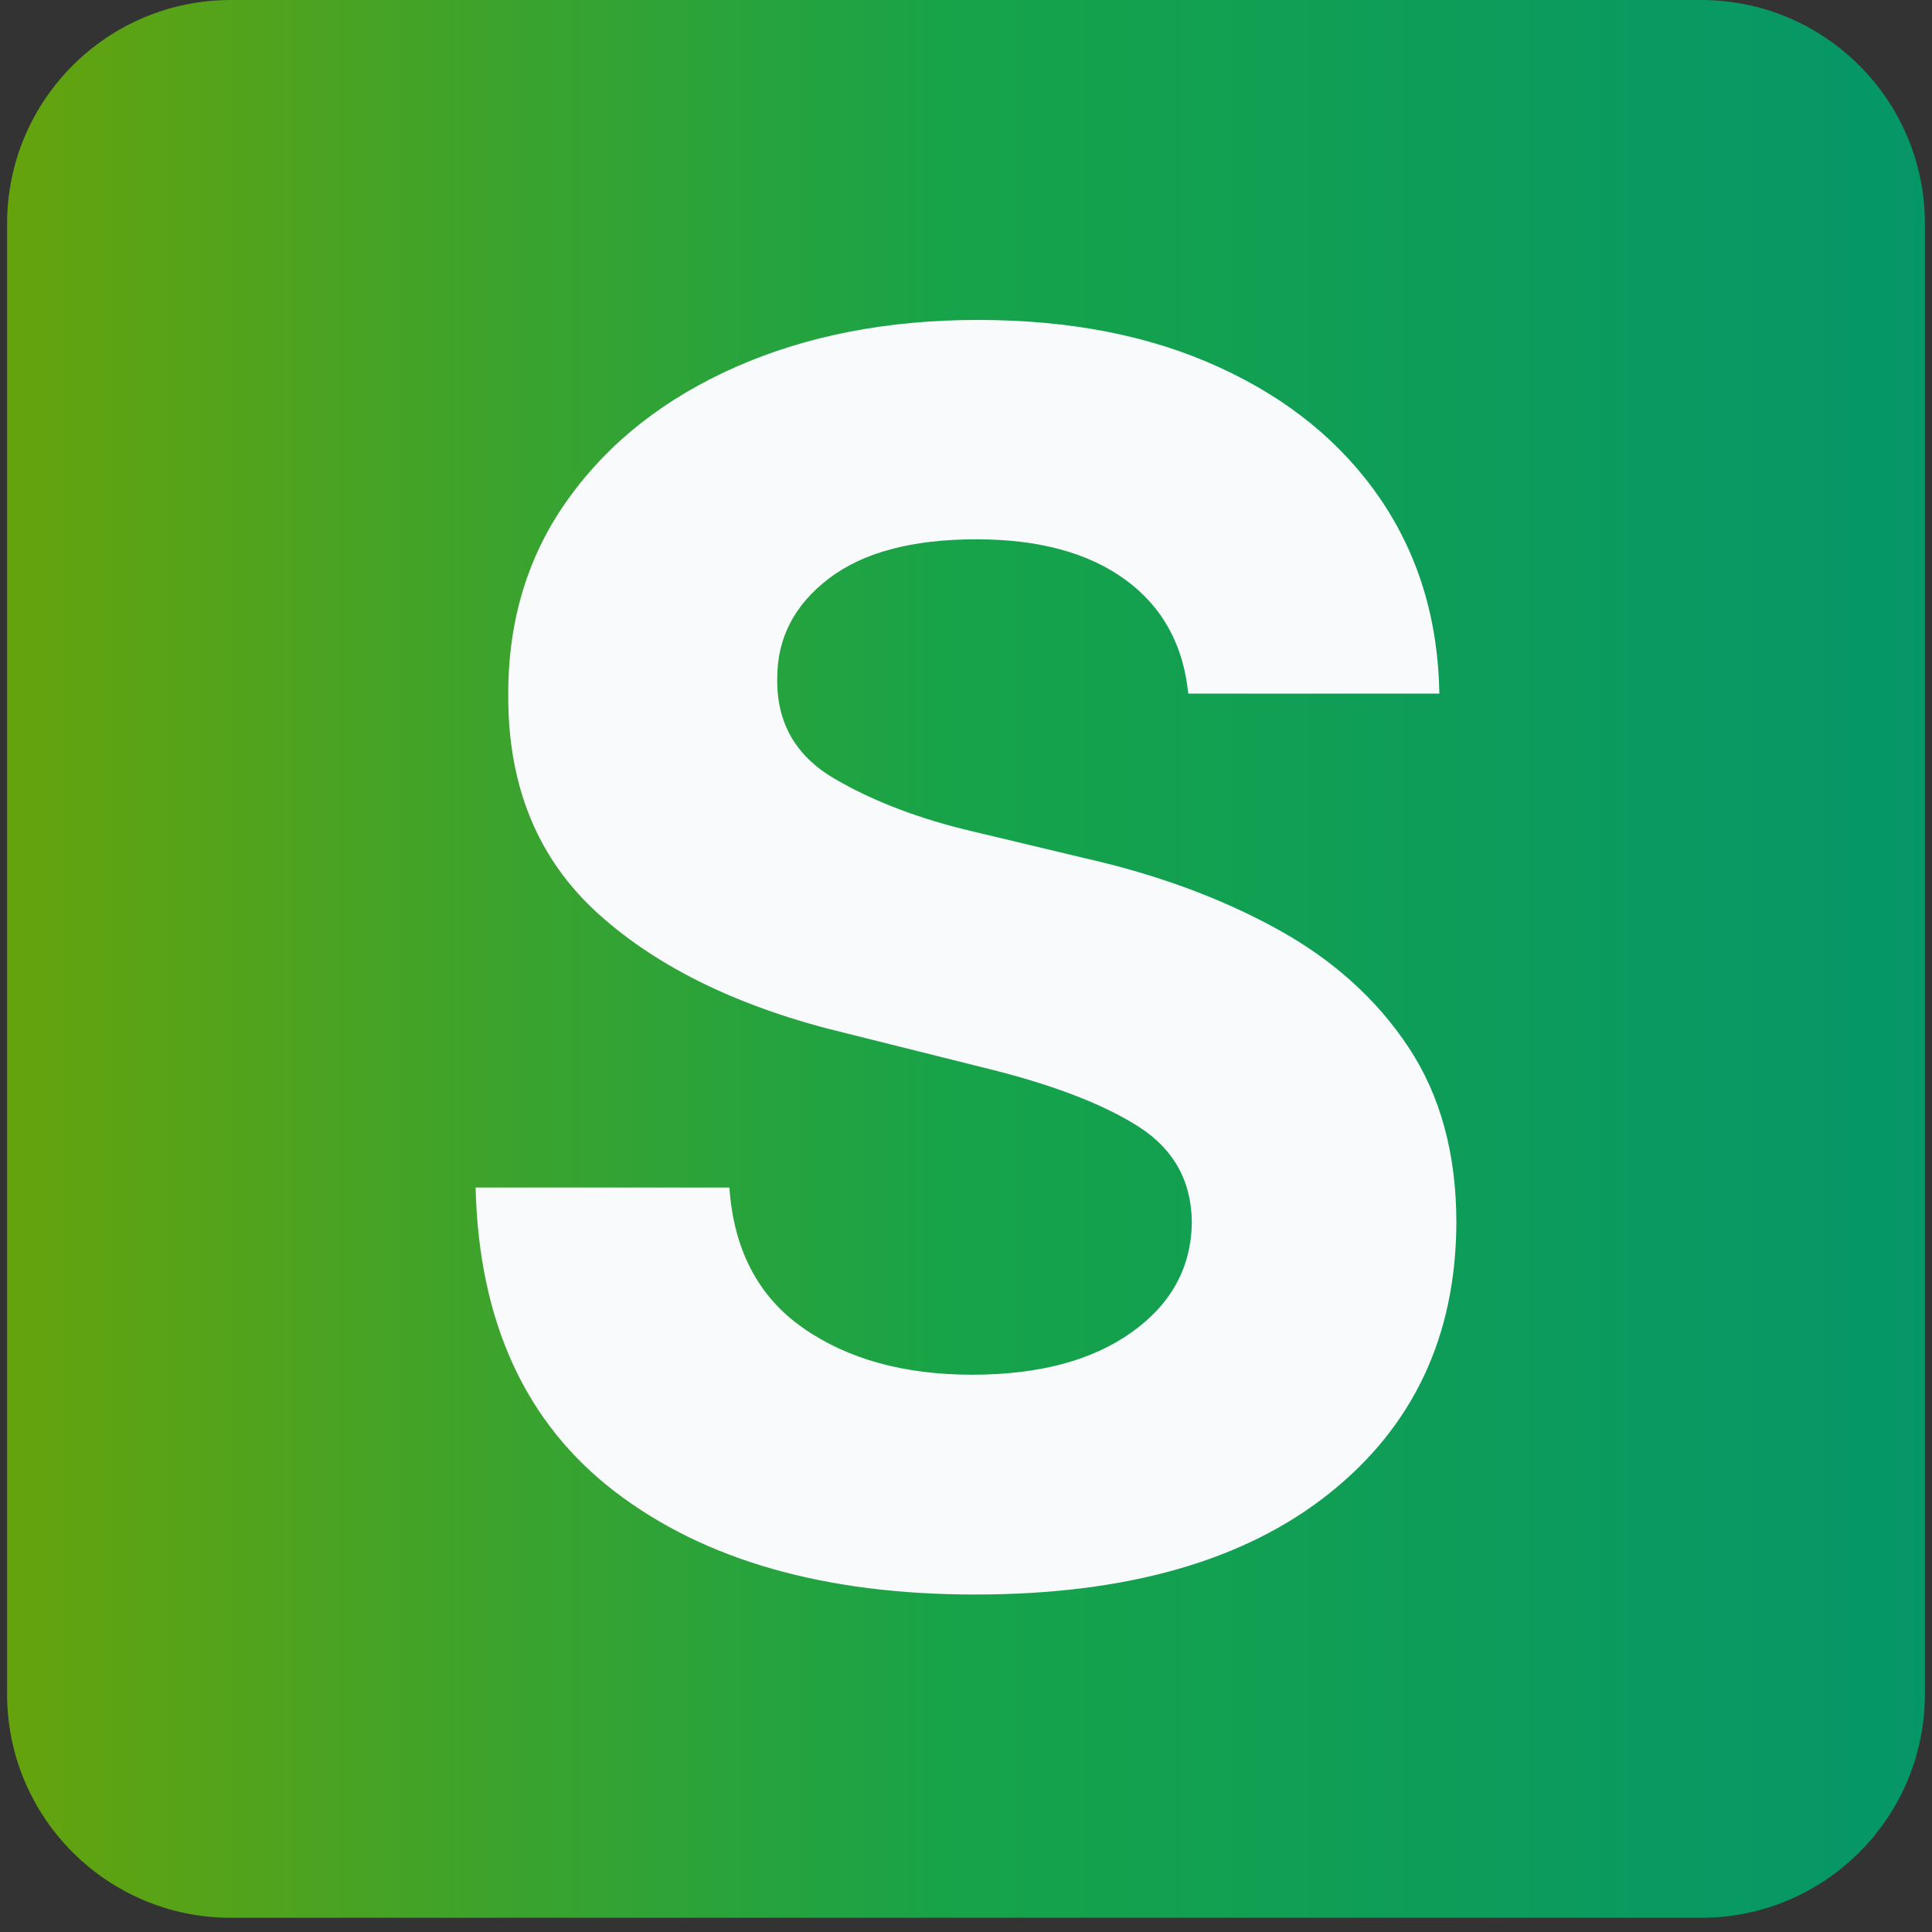 <svg xmlns="http://www.w3.org/2000/svg" xmlns:xlink="http://www.w3.org/1999/xlink" width="180" zoomAndPan="magnify" viewBox="0 0 135 135" height="180" preserveAspectRatio="xMidYMid meet" version="1.0"><rect x="0" y="0" width="135" height="135" fill="#333333" stroke="none"/><defs><g/><clipPath id="db14a5ce8e"><path d="M 0.496 0 L 134.504 0 L 134.504 134.008 L 0.496 134.008 Z M 0.496 0 " clip-rule="nonzero"/></clipPath><clipPath id="004f8d2277"><path d="M 16.129 0 L 118.871 0 C 127.504 0 134.504 7 134.504 15.633 L 134.504 118.375 C 134.504 127.008 127.504 134.008 118.871 134.008 L 16.129 134.008 C 7.496 134.008 0.496 127.008 0.496 118.375 L 0.496 15.633 C 0.496 7 7.496 0 16.129 0 Z M 16.129 0 " clip-rule="nonzero"/></clipPath><linearGradient x1="0" gradientTransform="matrix(0.523, 0, 0, 0.523, 0.496, 0)" y1="128" x2="256" gradientUnits="userSpaceOnUse" y2="128" id="d80460ef53"><stop stop-opacity="1" stop-color="rgb(39.6%, 63.899%, 5.099%)" offset="0"/><stop stop-opacity="1" stop-color="rgb(39.357%, 63.899%, 5.286%)" offset="0.004"/><stop stop-opacity="1" stop-color="rgb(39.114%, 63.899%, 5.473%)" offset="0.008"/><stop stop-opacity="1" stop-color="rgb(38.872%, 63.899%, 5.659%)" offset="0.012"/><stop stop-opacity="1" stop-color="rgb(38.631%, 63.899%, 5.846%)" offset="0.016"/><stop stop-opacity="1" stop-color="rgb(38.388%, 63.899%, 6.032%)" offset="0.02"/><stop stop-opacity="1" stop-color="rgb(38.145%, 63.899%, 6.219%)" offset="0.023"/><stop stop-opacity="1" stop-color="rgb(37.903%, 63.899%, 6.406%)" offset="0.027"/><stop stop-opacity="1" stop-color="rgb(37.662%, 63.899%, 6.593%)" offset="0.031"/><stop stop-opacity="1" stop-color="rgb(37.419%, 63.899%, 6.779%)" offset="0.035"/><stop stop-opacity="1" stop-color="rgb(37.178%, 63.899%, 6.967%)" offset="0.039"/><stop stop-opacity="1" stop-color="rgb(36.935%, 63.899%, 7.153%)" offset="0.043"/><stop stop-opacity="1" stop-color="rgb(36.693%, 63.899%, 7.339%)" offset="0.047"/><stop stop-opacity="1" stop-color="rgb(36.45%, 63.899%, 7.526%)" offset="0.051"/><stop stop-opacity="1" stop-color="rgb(36.209%, 63.899%, 7.713%)" offset="0.055"/><stop stop-opacity="1" stop-color="rgb(35.966%, 63.899%, 7.899%)" offset="0.059"/><stop stop-opacity="1" stop-color="rgb(35.724%, 63.899%, 8.087%)" offset="0.062"/><stop stop-opacity="1" stop-color="rgb(35.481%, 63.899%, 8.273%)" offset="0.066"/><stop stop-opacity="1" stop-color="rgb(35.24%, 63.899%, 8.459%)" offset="0.07"/><stop stop-opacity="1" stop-color="rgb(34.998%, 63.899%, 8.646%)" offset="0.074"/><stop stop-opacity="1" stop-color="rgb(34.755%, 63.899%, 8.833%)" offset="0.078"/><stop stop-opacity="1" stop-color="rgb(34.512%, 63.899%, 9.019%)" offset="0.082"/><stop stop-opacity="1" stop-color="rgb(34.271%, 63.899%, 9.207%)" offset="0.086"/><stop stop-opacity="1" stop-color="rgb(34.029%, 63.899%, 9.393%)" offset="0.09"/><stop stop-opacity="1" stop-color="rgb(33.786%, 63.899%, 9.581%)" offset="0.094"/><stop stop-opacity="1" stop-color="rgb(33.543%, 63.899%, 9.767%)" offset="0.098"/><stop stop-opacity="1" stop-color="rgb(33.302%, 63.899%, 9.953%)" offset="0.102"/><stop stop-opacity="1" stop-color="rgb(33.06%, 63.899%, 10.139%)" offset="0.105"/><stop stop-opacity="1" stop-color="rgb(32.819%, 63.899%, 10.327%)" offset="0.109"/><stop stop-opacity="1" stop-color="rgb(32.576%, 63.899%, 10.513%)" offset="0.113"/><stop stop-opacity="1" stop-color="rgb(32.333%, 63.899%, 10.701%)" offset="0.117"/><stop stop-opacity="1" stop-color="rgb(32.091%, 63.899%, 10.887%)" offset="0.121"/><stop stop-opacity="1" stop-color="rgb(31.85%, 63.899%, 11.075%)" offset="0.125"/><stop stop-opacity="1" stop-color="rgb(31.607%, 63.899%, 11.261%)" offset="0.129"/><stop stop-opacity="1" stop-color="rgb(31.364%, 63.899%, 11.447%)" offset="0.133"/><stop stop-opacity="1" stop-color="rgb(31.122%, 63.899%, 11.633%)" offset="0.137"/><stop stop-opacity="1" stop-color="rgb(30.881%, 63.899%, 11.821%)" offset="0.141"/><stop stop-opacity="1" stop-color="rgb(30.638%, 63.899%, 12.007%)" offset="0.145"/><stop stop-opacity="1" stop-color="rgb(30.396%, 63.899%, 12.195%)" offset="0.148"/><stop stop-opacity="1" stop-color="rgb(30.153%, 63.899%, 12.381%)" offset="0.152"/><stop stop-opacity="1" stop-color="rgb(29.912%, 63.899%, 12.569%)" offset="0.156"/><stop stop-opacity="1" stop-color="rgb(29.669%, 63.899%, 12.755%)" offset="0.16"/><stop stop-opacity="1" stop-color="rgb(29.428%, 63.899%, 12.941%)" offset="0.164"/><stop stop-opacity="1" stop-color="rgb(29.185%, 63.899%, 13.127%)" offset="0.168"/><stop stop-opacity="1" stop-color="rgb(28.943%, 63.899%, 13.315%)" offset="0.172"/><stop stop-opacity="1" stop-color="rgb(28.7%, 63.899%, 13.501%)" offset="0.176"/><stop stop-opacity="1" stop-color="rgb(28.459%, 63.899%, 13.689%)" offset="0.18"/><stop stop-opacity="1" stop-color="rgb(28.217%, 63.899%, 13.875%)" offset="0.184"/><stop stop-opacity="1" stop-color="rgb(27.974%, 63.899%, 14.061%)" offset="0.188"/><stop stop-opacity="1" stop-color="rgb(27.731%, 63.899%, 14.247%)" offset="0.191"/><stop stop-opacity="1" stop-color="rgb(27.49%, 63.899%, 14.435%)" offset="0.195"/><stop stop-opacity="1" stop-color="rgb(27.248%, 63.899%, 14.621%)" offset="0.199"/><stop stop-opacity="1" stop-color="rgb(27.005%, 63.899%, 14.809%)" offset="0.203"/><stop stop-opacity="1" stop-color="rgb(26.762%, 63.899%, 14.995%)" offset="0.207"/><stop stop-opacity="1" stop-color="rgb(26.521%, 63.899%, 15.182%)" offset="0.211"/><stop stop-opacity="1" stop-color="rgb(26.279%, 63.899%, 15.369%)" offset="0.215"/><stop stop-opacity="1" stop-color="rgb(26.036%, 63.899%, 15.555%)" offset="0.219"/><stop stop-opacity="1" stop-color="rgb(25.793%, 63.899%, 15.741%)" offset="0.223"/><stop stop-opacity="1" stop-color="rgb(25.552%, 63.899%, 15.929%)" offset="0.227"/><stop stop-opacity="1" stop-color="rgb(25.31%, 63.899%, 16.115%)" offset="0.23"/><stop stop-opacity="1" stop-color="rgb(25.069%, 63.899%, 16.302%)" offset="0.234"/><stop stop-opacity="1" stop-color="rgb(24.826%, 63.899%, 16.489%)" offset="0.238"/><stop stop-opacity="1" stop-color="rgb(24.583%, 63.899%, 16.676%)" offset="0.242"/><stop stop-opacity="1" stop-color="rgb(24.341%, 63.899%, 16.862%)" offset="0.246"/><stop stop-opacity="1" stop-color="rgb(24.1%, 63.899%, 17.049%)" offset="0.25"/><stop stop-opacity="1" stop-color="rgb(23.857%, 63.899%, 17.235%)" offset="0.254"/><stop stop-opacity="1" stop-color="rgb(23.615%, 63.899%, 17.422%)" offset="0.258"/><stop stop-opacity="1" stop-color="rgb(23.372%, 63.899%, 17.609%)" offset="0.262"/><stop stop-opacity="1" stop-color="rgb(23.131%, 63.899%, 17.796%)" offset="0.266"/><stop stop-opacity="1" stop-color="rgb(22.888%, 63.899%, 17.982%)" offset="0.27"/><stop stop-opacity="1" stop-color="rgb(22.646%, 63.899%, 18.17%)" offset="0.273"/><stop stop-opacity="1" stop-color="rgb(22.403%, 63.899%, 18.356%)" offset="0.277"/><stop stop-opacity="1" stop-color="rgb(22.162%, 63.899%, 18.542%)" offset="0.281"/><stop stop-opacity="1" stop-color="rgb(21.919%, 63.899%, 18.729%)" offset="0.285"/><stop stop-opacity="1" stop-color="rgb(21.677%, 63.899%, 18.916%)" offset="0.289"/><stop stop-opacity="1" stop-color="rgb(21.434%, 63.899%, 19.102%)" offset="0.293"/><stop stop-opacity="1" stop-color="rgb(21.193%, 63.899%, 19.29%)" offset="0.297"/><stop stop-opacity="1" stop-color="rgb(20.95%, 63.899%, 19.476%)" offset="0.301"/><stop stop-opacity="1" stop-color="rgb(20.709%, 63.899%, 19.664%)" offset="0.305"/><stop stop-opacity="1" stop-color="rgb(20.467%, 63.899%, 19.85%)" offset="0.309"/><stop stop-opacity="1" stop-color="rgb(20.224%, 63.899%, 20.036%)" offset="0.312"/><stop stop-opacity="1" stop-color="rgb(19.981%, 63.899%, 20.222%)" offset="0.316"/><stop stop-opacity="1" stop-color="rgb(19.74%, 63.899%, 20.41%)" offset="0.32"/><stop stop-opacity="1" stop-color="rgb(19.498%, 63.899%, 20.596%)" offset="0.324"/><stop stop-opacity="1" stop-color="rgb(19.255%, 63.899%, 20.784%)" offset="0.328"/><stop stop-opacity="1" stop-color="rgb(19.012%, 63.899%, 20.97%)" offset="0.332"/><stop stop-opacity="1" stop-color="rgb(18.771%, 63.899%, 21.156%)" offset="0.336"/><stop stop-opacity="1" stop-color="rgb(18.529%, 63.899%, 21.342%)" offset="0.34"/><stop stop-opacity="1" stop-color="rgb(18.286%, 63.899%, 21.53%)" offset="0.344"/><stop stop-opacity="1" stop-color="rgb(18.044%, 63.899%, 21.716%)" offset="0.348"/><stop stop-opacity="1" stop-color="rgb(17.802%, 63.899%, 21.904%)" offset="0.352"/><stop stop-opacity="1" stop-color="rgb(17.56%, 63.899%, 22.09%)" offset="0.355"/><stop stop-opacity="1" stop-color="rgb(17.319%, 63.899%, 22.278%)" offset="0.359"/><stop stop-opacity="1" stop-color="rgb(17.076%, 63.899%, 22.464%)" offset="0.363"/><stop stop-opacity="1" stop-color="rgb(16.833%, 63.899%, 22.65%)" offset="0.367"/><stop stop-opacity="1" stop-color="rgb(16.591%, 63.899%, 22.836%)" offset="0.371"/><stop stop-opacity="1" stop-color="rgb(16.35%, 63.899%, 23.024%)" offset="0.375"/><stop stop-opacity="1" stop-color="rgb(16.107%, 63.899%, 23.21%)" offset="0.379"/><stop stop-opacity="1" stop-color="rgb(15.865%, 63.899%, 23.398%)" offset="0.383"/><stop stop-opacity="1" stop-color="rgb(15.622%, 63.899%, 23.584%)" offset="0.387"/><stop stop-opacity="1" stop-color="rgb(15.381%, 63.899%, 23.772%)" offset="0.391"/><stop stop-opacity="1" stop-color="rgb(15.138%, 63.899%, 23.958%)" offset="0.395"/><stop stop-opacity="1" stop-color="rgb(14.896%, 63.899%, 24.144%)" offset="0.398"/><stop stop-opacity="1" stop-color="rgb(14.653%, 63.899%, 24.33%)" offset="0.402"/><stop stop-opacity="1" stop-color="rgb(14.412%, 63.899%, 24.518%)" offset="0.406"/><stop stop-opacity="1" stop-color="rgb(14.169%, 63.899%, 24.704%)" offset="0.41"/><stop stop-opacity="1" stop-color="rgb(13.927%, 63.899%, 24.892%)" offset="0.414"/><stop stop-opacity="1" stop-color="rgb(13.684%, 63.899%, 25.078%)" offset="0.418"/><stop stop-opacity="1" stop-color="rgb(13.443%, 63.899%, 25.266%)" offset="0.422"/><stop stop-opacity="1" stop-color="rgb(13.2%, 63.899%, 25.452%)" offset="0.426"/><stop stop-opacity="1" stop-color="rgb(12.959%, 63.899%, 25.638%)" offset="0.43"/><stop stop-opacity="1" stop-color="rgb(12.717%, 63.899%, 25.824%)" offset="0.434"/><stop stop-opacity="1" stop-color="rgb(12.474%, 63.899%, 26.012%)" offset="0.438"/><stop stop-opacity="1" stop-color="rgb(12.231%, 63.899%, 26.198%)" offset="0.441"/><stop stop-opacity="1" stop-color="rgb(11.99%, 63.899%, 26.385%)" offset="0.445"/><stop stop-opacity="1" stop-color="rgb(11.748%, 63.899%, 26.572%)" offset="0.449"/><stop stop-opacity="1" stop-color="rgb(11.505%, 63.899%, 26.759%)" offset="0.453"/><stop stop-opacity="1" stop-color="rgb(11.263%, 63.899%, 26.945%)" offset="0.457"/><stop stop-opacity="1" stop-color="rgb(11.021%, 63.899%, 27.132%)" offset="0.461"/><stop stop-opacity="1" stop-color="rgb(10.779%, 63.899%, 27.318%)" offset="0.465"/><stop stop-opacity="1" stop-color="rgb(10.536%, 63.899%, 27.505%)" offset="0.469"/><stop stop-opacity="1" stop-color="rgb(10.294%, 63.899%, 27.692%)" offset="0.473"/><stop stop-opacity="1" stop-color="rgb(10.052%, 63.899%, 27.879%)" offset="0.477"/><stop stop-opacity="1" stop-color="rgb(9.81%, 63.899%, 28.065%)" offset="0.48"/><stop stop-opacity="1" stop-color="rgb(9.567%, 63.899%, 28.252%)" offset="0.484"/><stop stop-opacity="1" stop-color="rgb(9.325%, 63.899%, 28.438%)" offset="0.488"/><stop stop-opacity="1" stop-color="rgb(9.084%, 63.899%, 28.625%)" offset="0.492"/><stop stop-opacity="1" stop-color="rgb(8.841%, 63.899%, 28.812%)" offset="0.496"/><stop stop-opacity="1" stop-color="rgb(8.6%, 63.899%, 28.999%)" offset="0.5"/><stop stop-opacity="1" stop-color="rgb(8.496%, 63.82%, 29.19%)" offset="0.516"/><stop stop-opacity="1" stop-color="rgb(8.289%, 63.66%, 29.572%)" offset="0.531"/><stop stop-opacity="1" stop-color="rgb(8.083%, 63.501%, 29.953%)" offset="0.547"/><stop stop-opacity="1" stop-color="rgb(7.877%, 63.341%, 30.333%)" offset="0.562"/><stop stop-opacity="1" stop-color="rgb(7.671%, 63.182%, 30.714%)" offset="0.578"/><stop stop-opacity="1" stop-color="rgb(7.465%, 63.022%, 31.096%)" offset="0.594"/><stop stop-opacity="1" stop-color="rgb(7.259%, 62.863%, 31.477%)" offset="0.609"/><stop stop-opacity="1" stop-color="rgb(7.051%, 62.703%, 31.859%)" offset="0.625"/><stop stop-opacity="1" stop-color="rgb(6.845%, 62.544%, 32.24%)" offset="0.641"/><stop stop-opacity="1" stop-color="rgb(6.639%, 62.386%, 32.62%)" offset="0.656"/><stop stop-opacity="1" stop-color="rgb(6.433%, 62.225%, 33.002%)" offset="0.672"/><stop stop-opacity="1" stop-color="rgb(6.227%, 62.067%, 33.383%)" offset="0.688"/><stop stop-opacity="1" stop-color="rgb(6.021%, 61.906%, 33.765%)" offset="0.703"/><stop stop-opacity="1" stop-color="rgb(5.814%, 61.748%, 34.146%)" offset="0.719"/><stop stop-opacity="1" stop-color="rgb(5.608%, 61.588%, 34.528%)" offset="0.734"/><stop stop-opacity="1" stop-color="rgb(5.402%, 61.429%, 34.909%)" offset="0.75"/><stop stop-opacity="1" stop-color="rgb(5.196%, 61.269%, 35.289%)" offset="0.766"/><stop stop-opacity="1" stop-color="rgb(4.99%, 61.11%, 35.67%)" offset="0.781"/><stop stop-opacity="1" stop-color="rgb(4.784%, 60.95%, 36.052%)" offset="0.797"/><stop stop-opacity="1" stop-color="rgb(4.576%, 60.791%, 36.433%)" offset="0.812"/><stop stop-opacity="1" stop-color="rgb(4.37%, 60.632%, 36.815%)" offset="0.828"/><stop stop-opacity="1" stop-color="rgb(4.164%, 60.472%, 37.196%)" offset="0.844"/><stop stop-opacity="1" stop-color="rgb(3.958%, 60.313%, 37.578%)" offset="0.859"/><stop stop-opacity="1" stop-color="rgb(3.752%, 60.153%, 37.958%)" offset="0.875"/><stop stop-opacity="1" stop-color="rgb(3.546%, 59.995%, 38.339%)" offset="0.891"/><stop stop-opacity="1" stop-color="rgb(3.339%, 59.834%, 38.721%)" offset="0.906"/><stop stop-opacity="1" stop-color="rgb(3.133%, 59.676%, 39.102%)" offset="0.922"/><stop stop-opacity="1" stop-color="rgb(2.927%, 59.515%, 39.484%)" offset="0.938"/><stop stop-opacity="1" stop-color="rgb(2.721%, 59.357%, 39.865%)" offset="0.953"/><stop stop-opacity="1" stop-color="rgb(2.515%, 59.198%, 40.247%)" offset="0.969"/><stop stop-opacity="1" stop-color="rgb(2.309%, 59.038%, 40.627%)" offset="0.984"/><stop stop-opacity="1" stop-color="rgb(2.101%, 58.879%, 41.008%)" offset="1"/></linearGradient></defs><g clip-path="url(#db14a5ce8e)"><g clip-path="url(#004f8d2277)"><path fill="url(#d80460ef53)" d="M 0.496 0 L 0.496 134.008 L 134.504 134.008 L 134.504 0 Z M 0.496 0 " fill-rule="nonzero"/></g></g><g fill="#f8fafc" fill-opacity="1"><g transform="translate(28.499, 110.184)"><g><path d="M 54.531 -61.719 C 54.188 -65.133 52.723 -67.785 50.141 -69.672 C 47.566 -71.555 44.094 -72.5 39.719 -72.5 C 35.238 -72.5 31.801 -71.582 29.406 -69.75 C 27.008 -67.914 25.812 -65.602 25.812 -62.812 C 25.75 -59.719 27.078 -57.375 29.797 -55.781 C 32.523 -54.188 35.766 -52.953 39.516 -52.078 L 47.297 -50.219 C 52.316 -49.082 56.781 -47.441 60.688 -45.297 C 64.594 -43.16 67.664 -40.406 69.906 -37.031 C 72.145 -33.664 73.266 -29.57 73.266 -24.75 C 73.234 -16.82 70.266 -10.508 64.359 -5.812 C 58.453 -1.113 50.211 1.234 39.641 1.234 C 29.117 1.234 20.727 -1.16 14.469 -5.953 C 8.207 -10.754 4.961 -17.836 4.734 -27.203 L 22.469 -27.203 C 22.77 -22.859 24.477 -19.594 27.594 -17.406 C 30.719 -15.219 34.66 -14.125 39.422 -14.125 C 44.078 -14.125 47.789 -15.109 50.562 -17.078 C 53.344 -19.055 54.75 -21.629 54.781 -24.797 C 54.75 -27.723 53.461 -29.973 50.922 -31.547 C 48.391 -33.129 44.77 -34.488 40.062 -35.625 L 30.625 -37.984 C 23.32 -39.734 17.555 -42.508 13.328 -46.312 C 9.098 -50.125 6.992 -55.219 7.016 -61.594 C 6.992 -66.844 8.398 -71.43 11.234 -75.359 C 14.066 -79.297 17.961 -82.359 22.922 -84.547 C 27.891 -86.734 33.531 -87.828 39.844 -87.828 C 46.281 -87.828 51.898 -86.723 56.703 -84.516 C 61.516 -82.316 65.258 -79.258 67.938 -75.344 C 70.613 -71.426 71.992 -66.883 72.078 -61.719 Z M 54.531 -61.719 "/></g></g></g></svg>